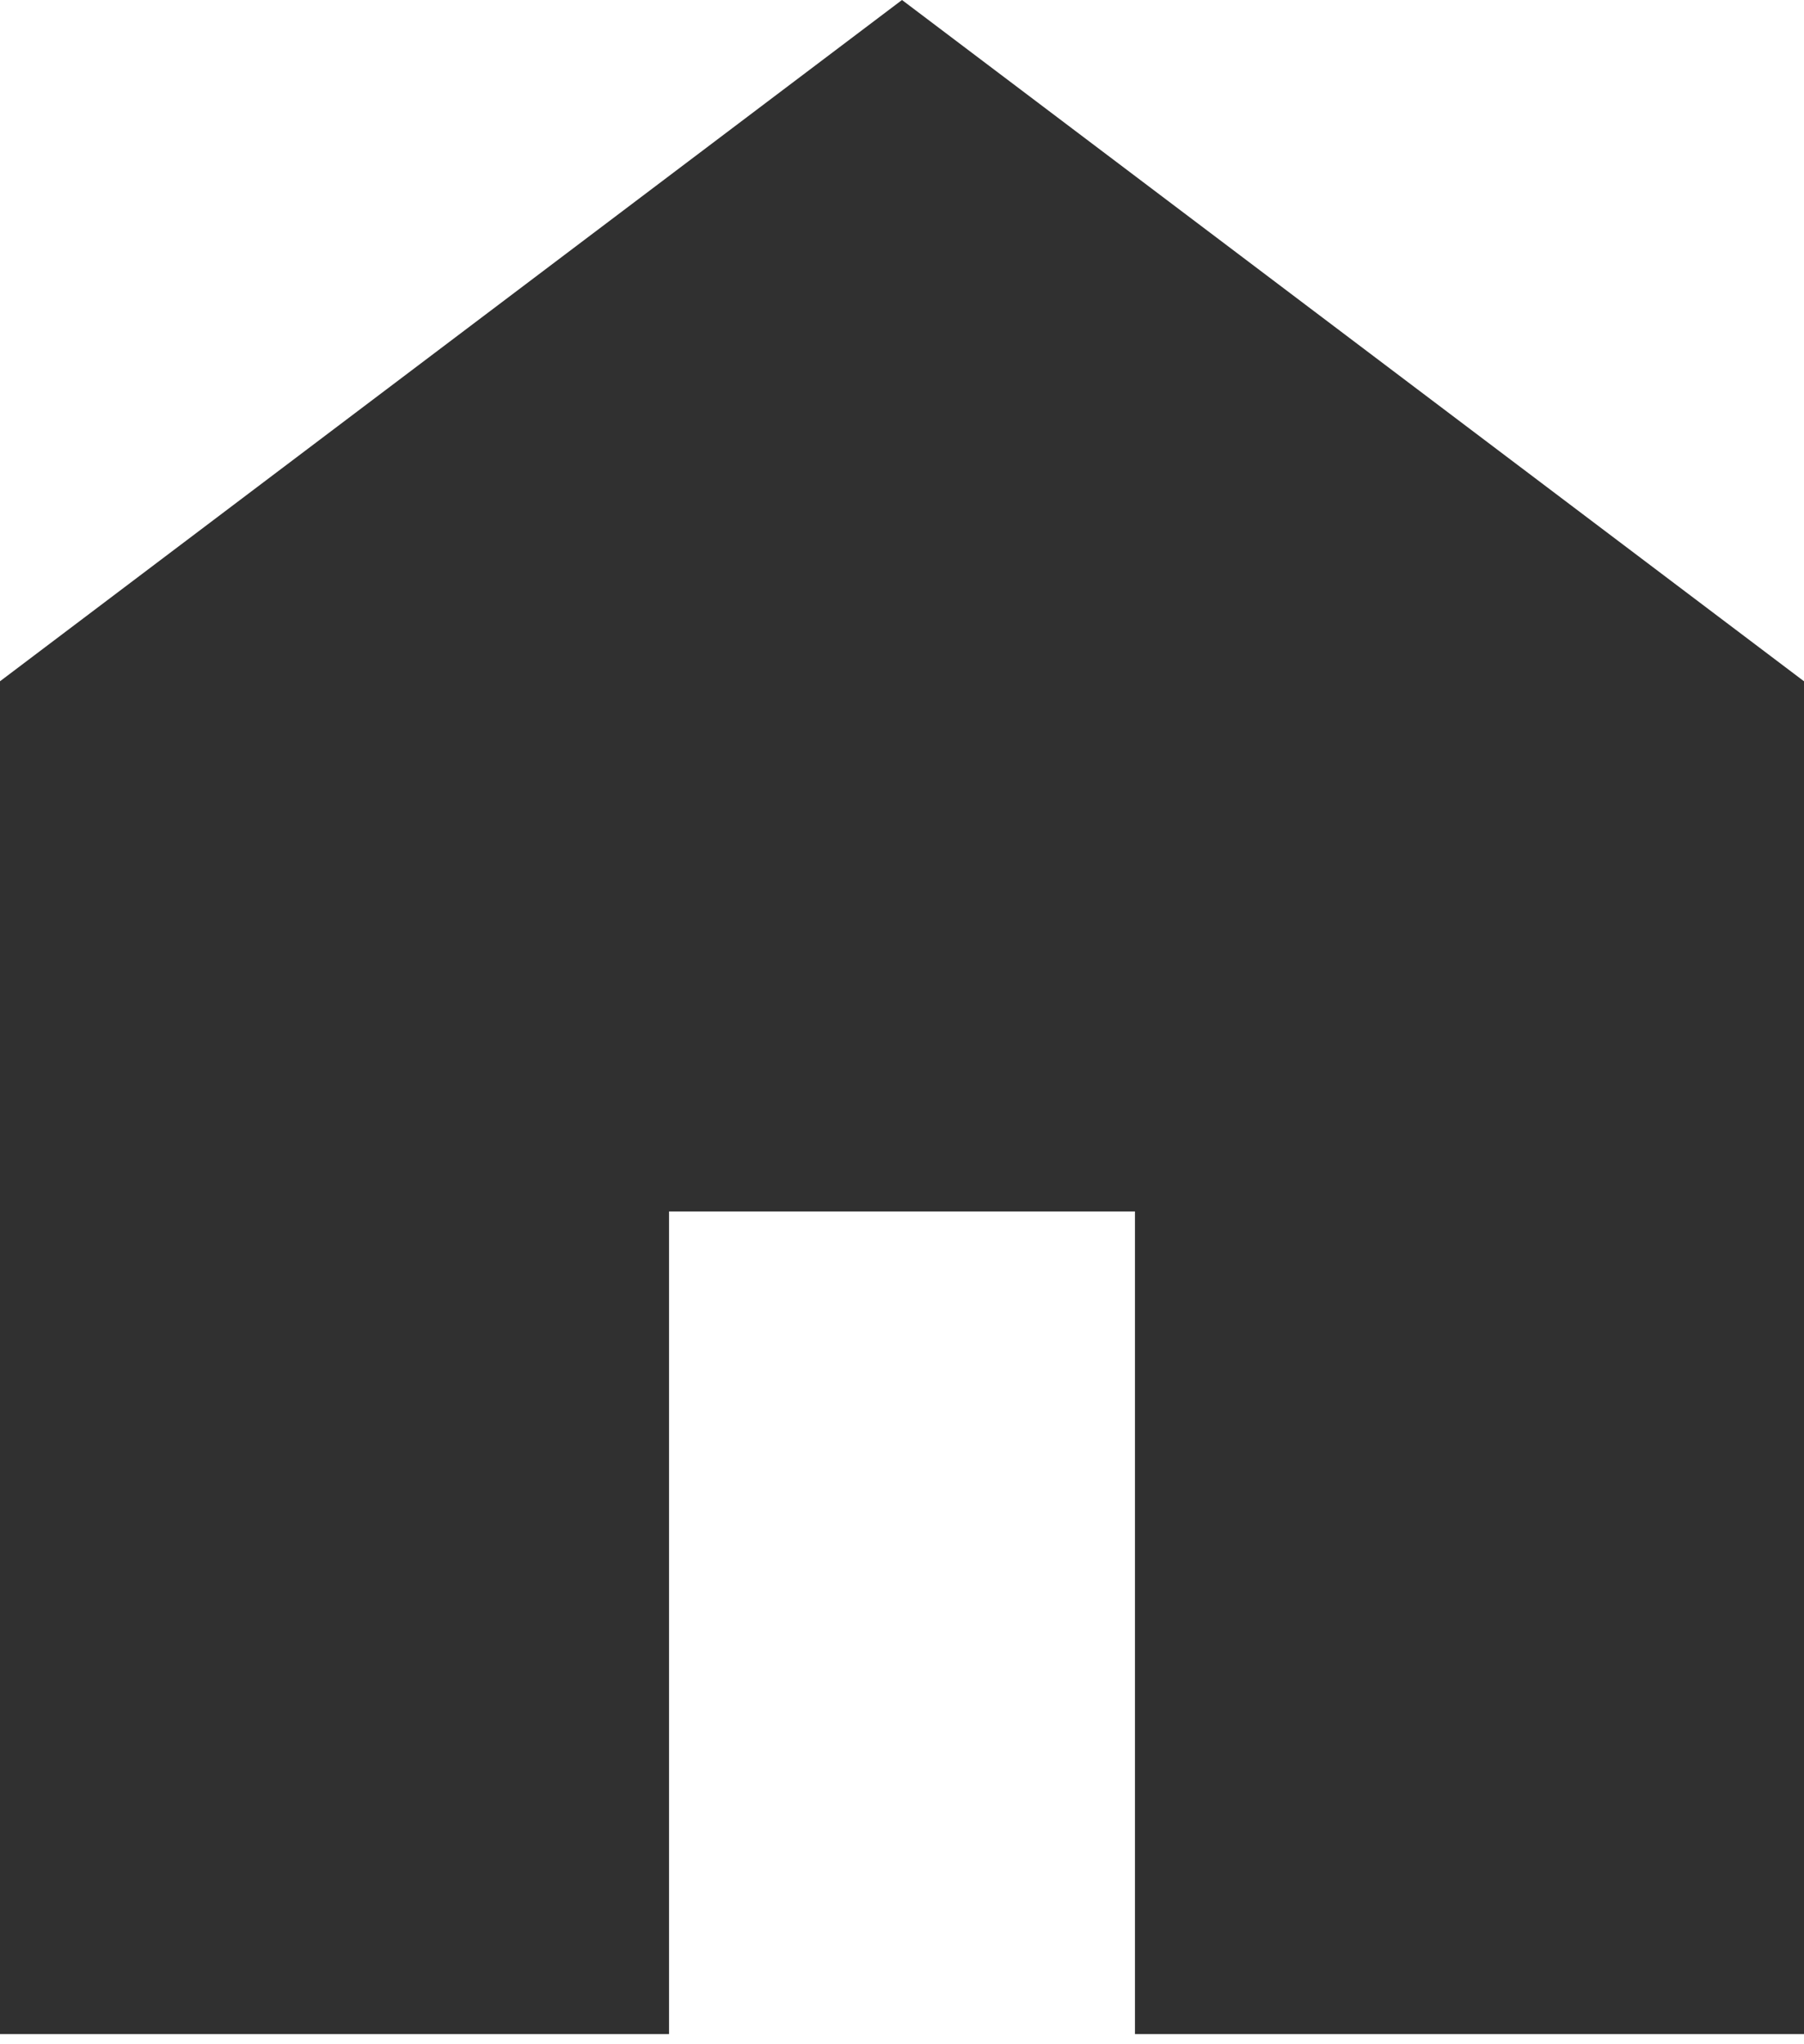<svg width="30" height="34" viewBox="0 0 30 34" fill="none" xmlns="http://www.w3.org/2000/svg">
<path d="M0 33.831V11.331L15 0L30 11.331V33.831H18.874V20.149H11.126V33.831H0Z" fill="#303030"/>
</svg>
